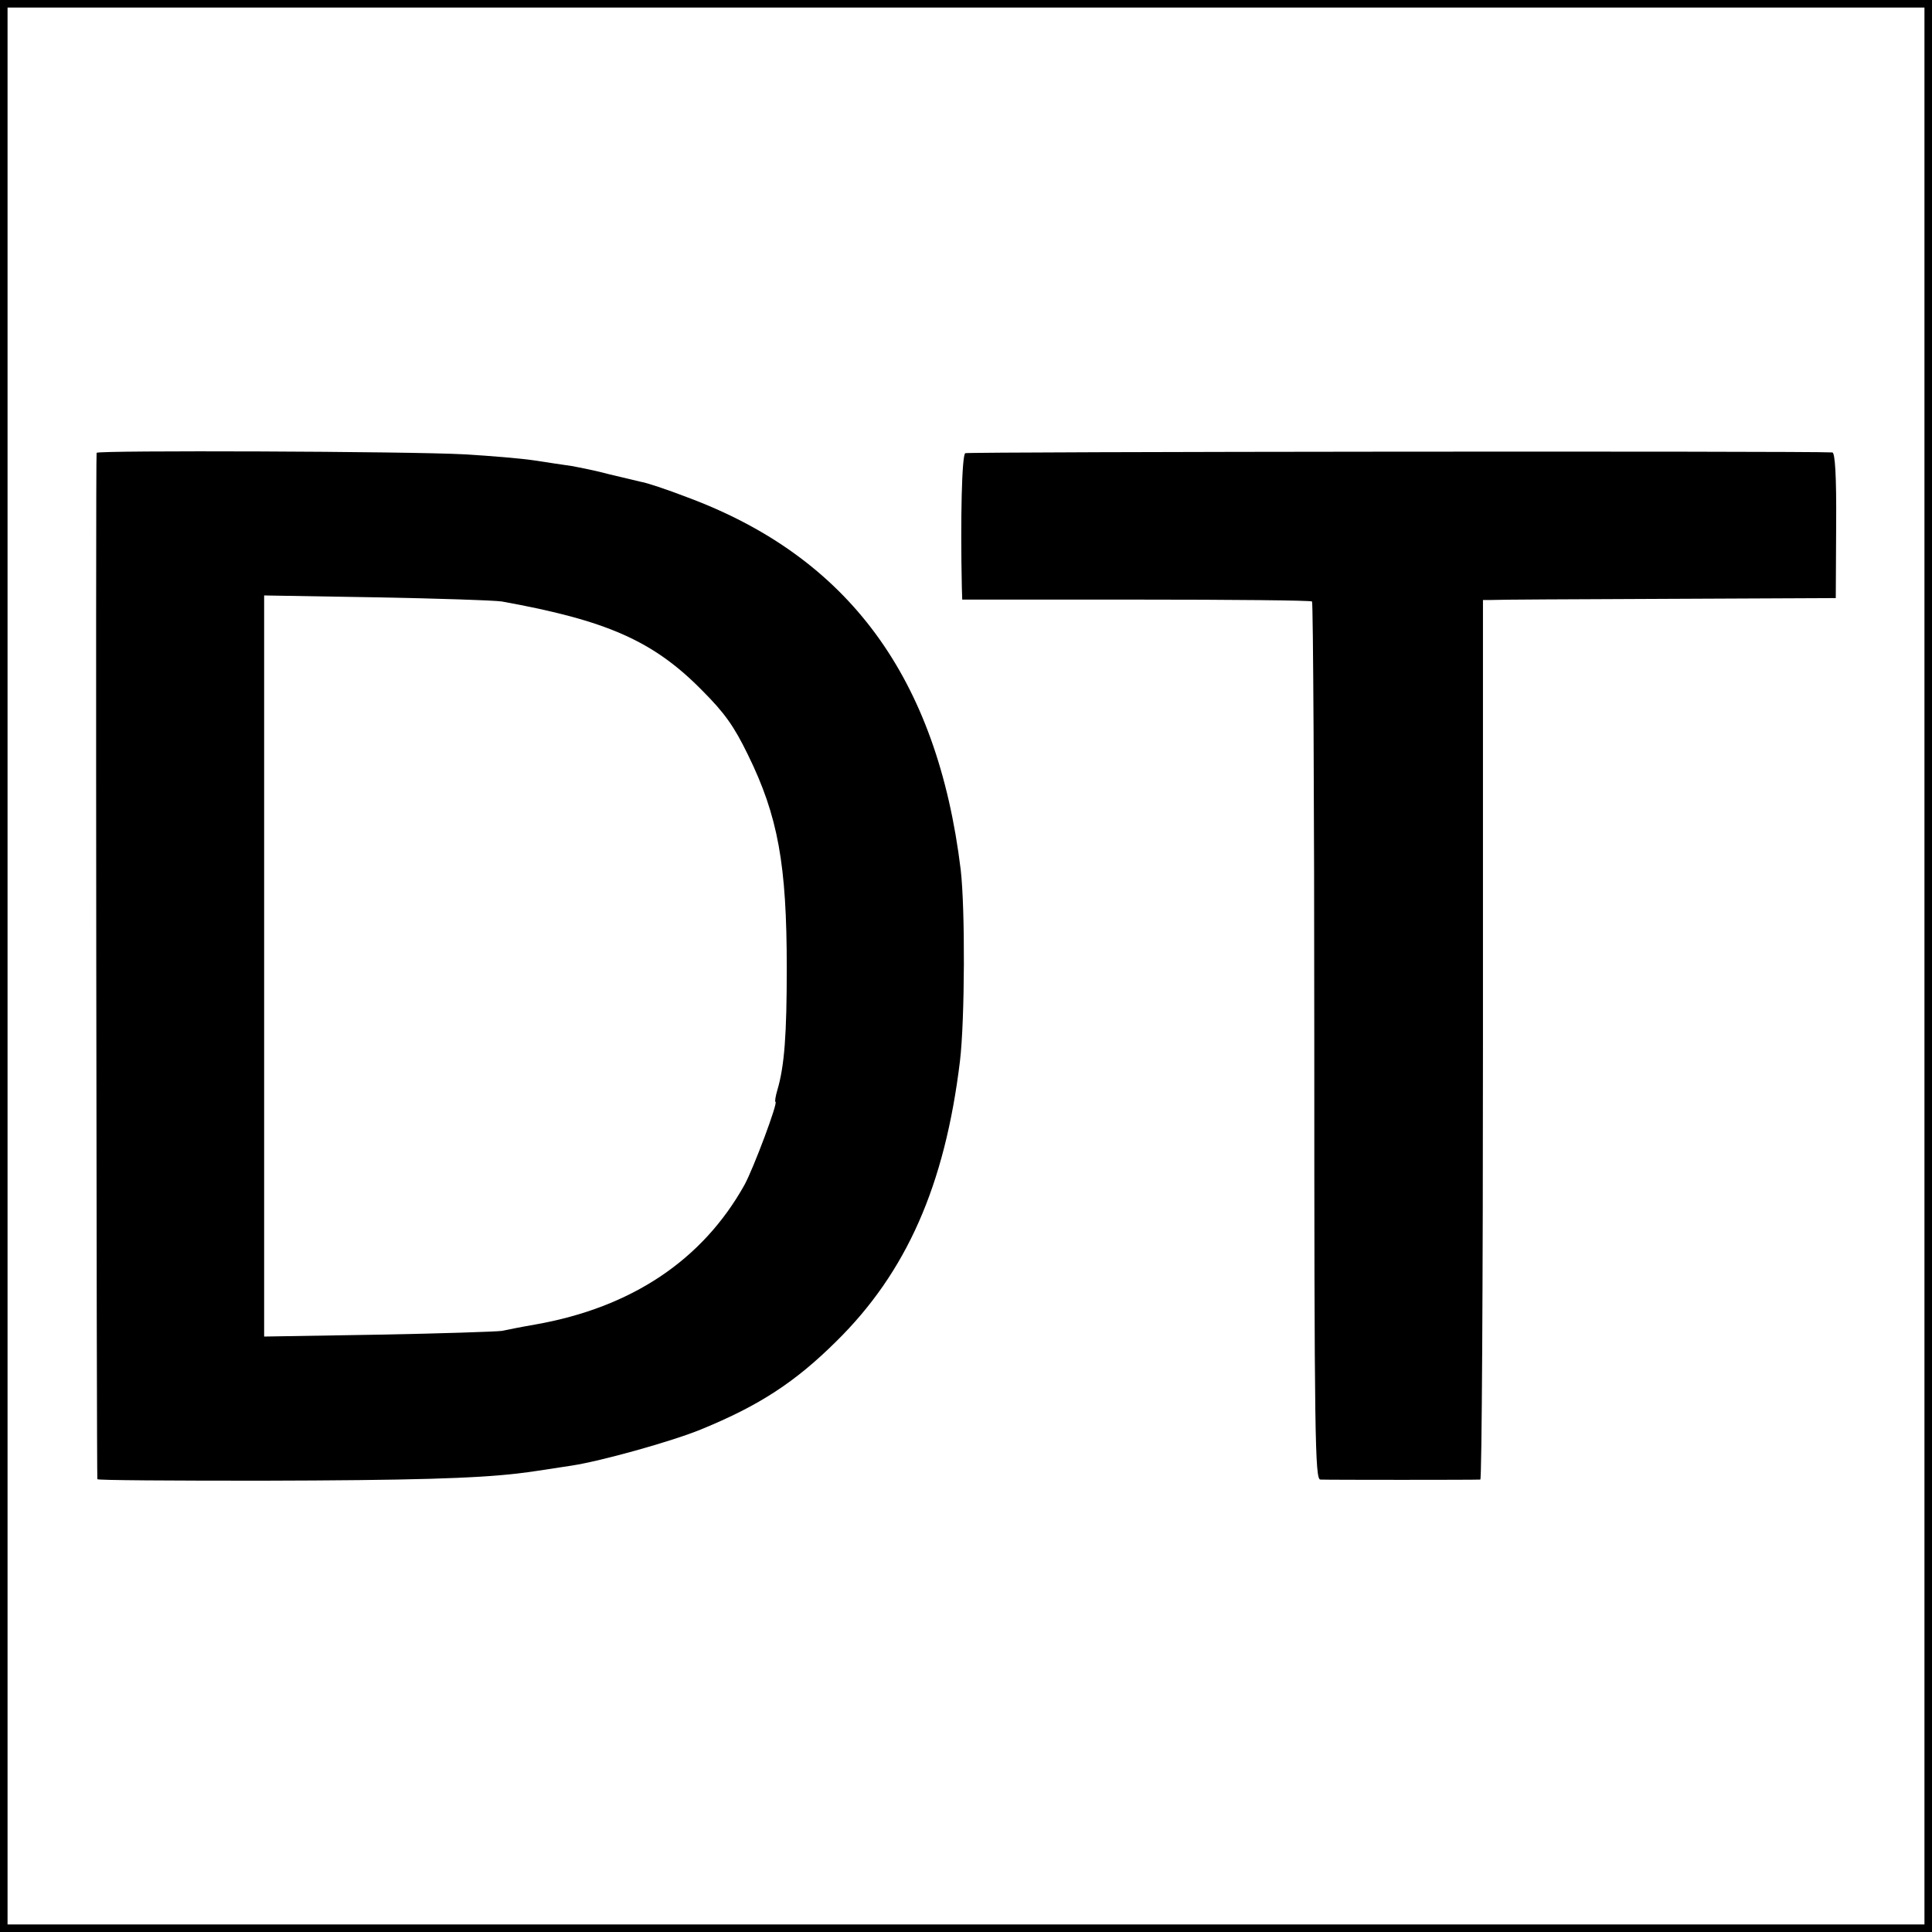 <?xml version="1.0" standalone="no"?>
<!DOCTYPE svg PUBLIC "-//W3C//DTD SVG 20010904//EN"
 "http://www.w3.org/TR/2001/REC-SVG-20010904/DTD/svg10.dtd">
<svg version="1.0" xmlns="http://www.w3.org/2000/svg"
 width="512pt" height="512pt" viewBox="0 0 512 512"
 preserveAspectRatio="xMidYMid meet">
<g transform="translate(0,512) scale(0.1,-0.1)"
fill="#000000" stroke="none">
<path d="M0 2560 l0 -2560 2560 0 2560 0 0 2560 0 2560 -2560 0 -2560 0 0
-2560z m5100 0 l0 -2540 -2540 0 -2540 0 0 2540 0 2540 2540 0 2540 0 0 -2540z"/>
<path d="M256 3920 c-3 -5 0 -2711 2 -2720 1 -3 197 -4 435 -4 400 1 565 6
678 19 42 5 58 8 144 21 79 12 268 65 343 96 154 63 249 125 358 233 186 183
288 413 328 743 13 109 14 403 2 507 -62 509 -297 829 -727 988 -52 20 -106
38 -120 40 -13 3 -51 12 -84 20 -33 9 -78 18 -100 22 -22 3 -67 10 -100 15
-33 5 -116 12 -185 16 -146 8 -971 11 -974 4z m1074 -394 c277 -50 401 -104
530 -235 60 -60 85 -95 122 -171 80 -163 103 -291 103 -565 0 -176 -6 -260
-25 -324 -5 -17 -7 -31 -5 -31 8 0 -58 -176 -82 -220 -111 -199 -299 -325
-554 -370 -35 -6 -75 -14 -89 -17 -14 -2 -161 -7 -327 -10 l-303 -5 0 982 0
982 298 -5 c163 -3 313 -8 332 -11z"/>
<path d="M2558 3919 c-9 -6 -13 -174 -9 -356 l1 -32 461 0 c254 0 463 -2 466
-5 3 -3 6 -528 6 -1166 0 -1054 2 -1160 16 -1161 20 -1 413 -1 424 0 4 1 7
525 7 1166 l0 1165 23 0 c12 1 222 2 467 3 l445 2 1 193 c1 132 -3 192 -10
193 -62 4 -2291 2 -2298 -2z"/>
</g>
</svg>
